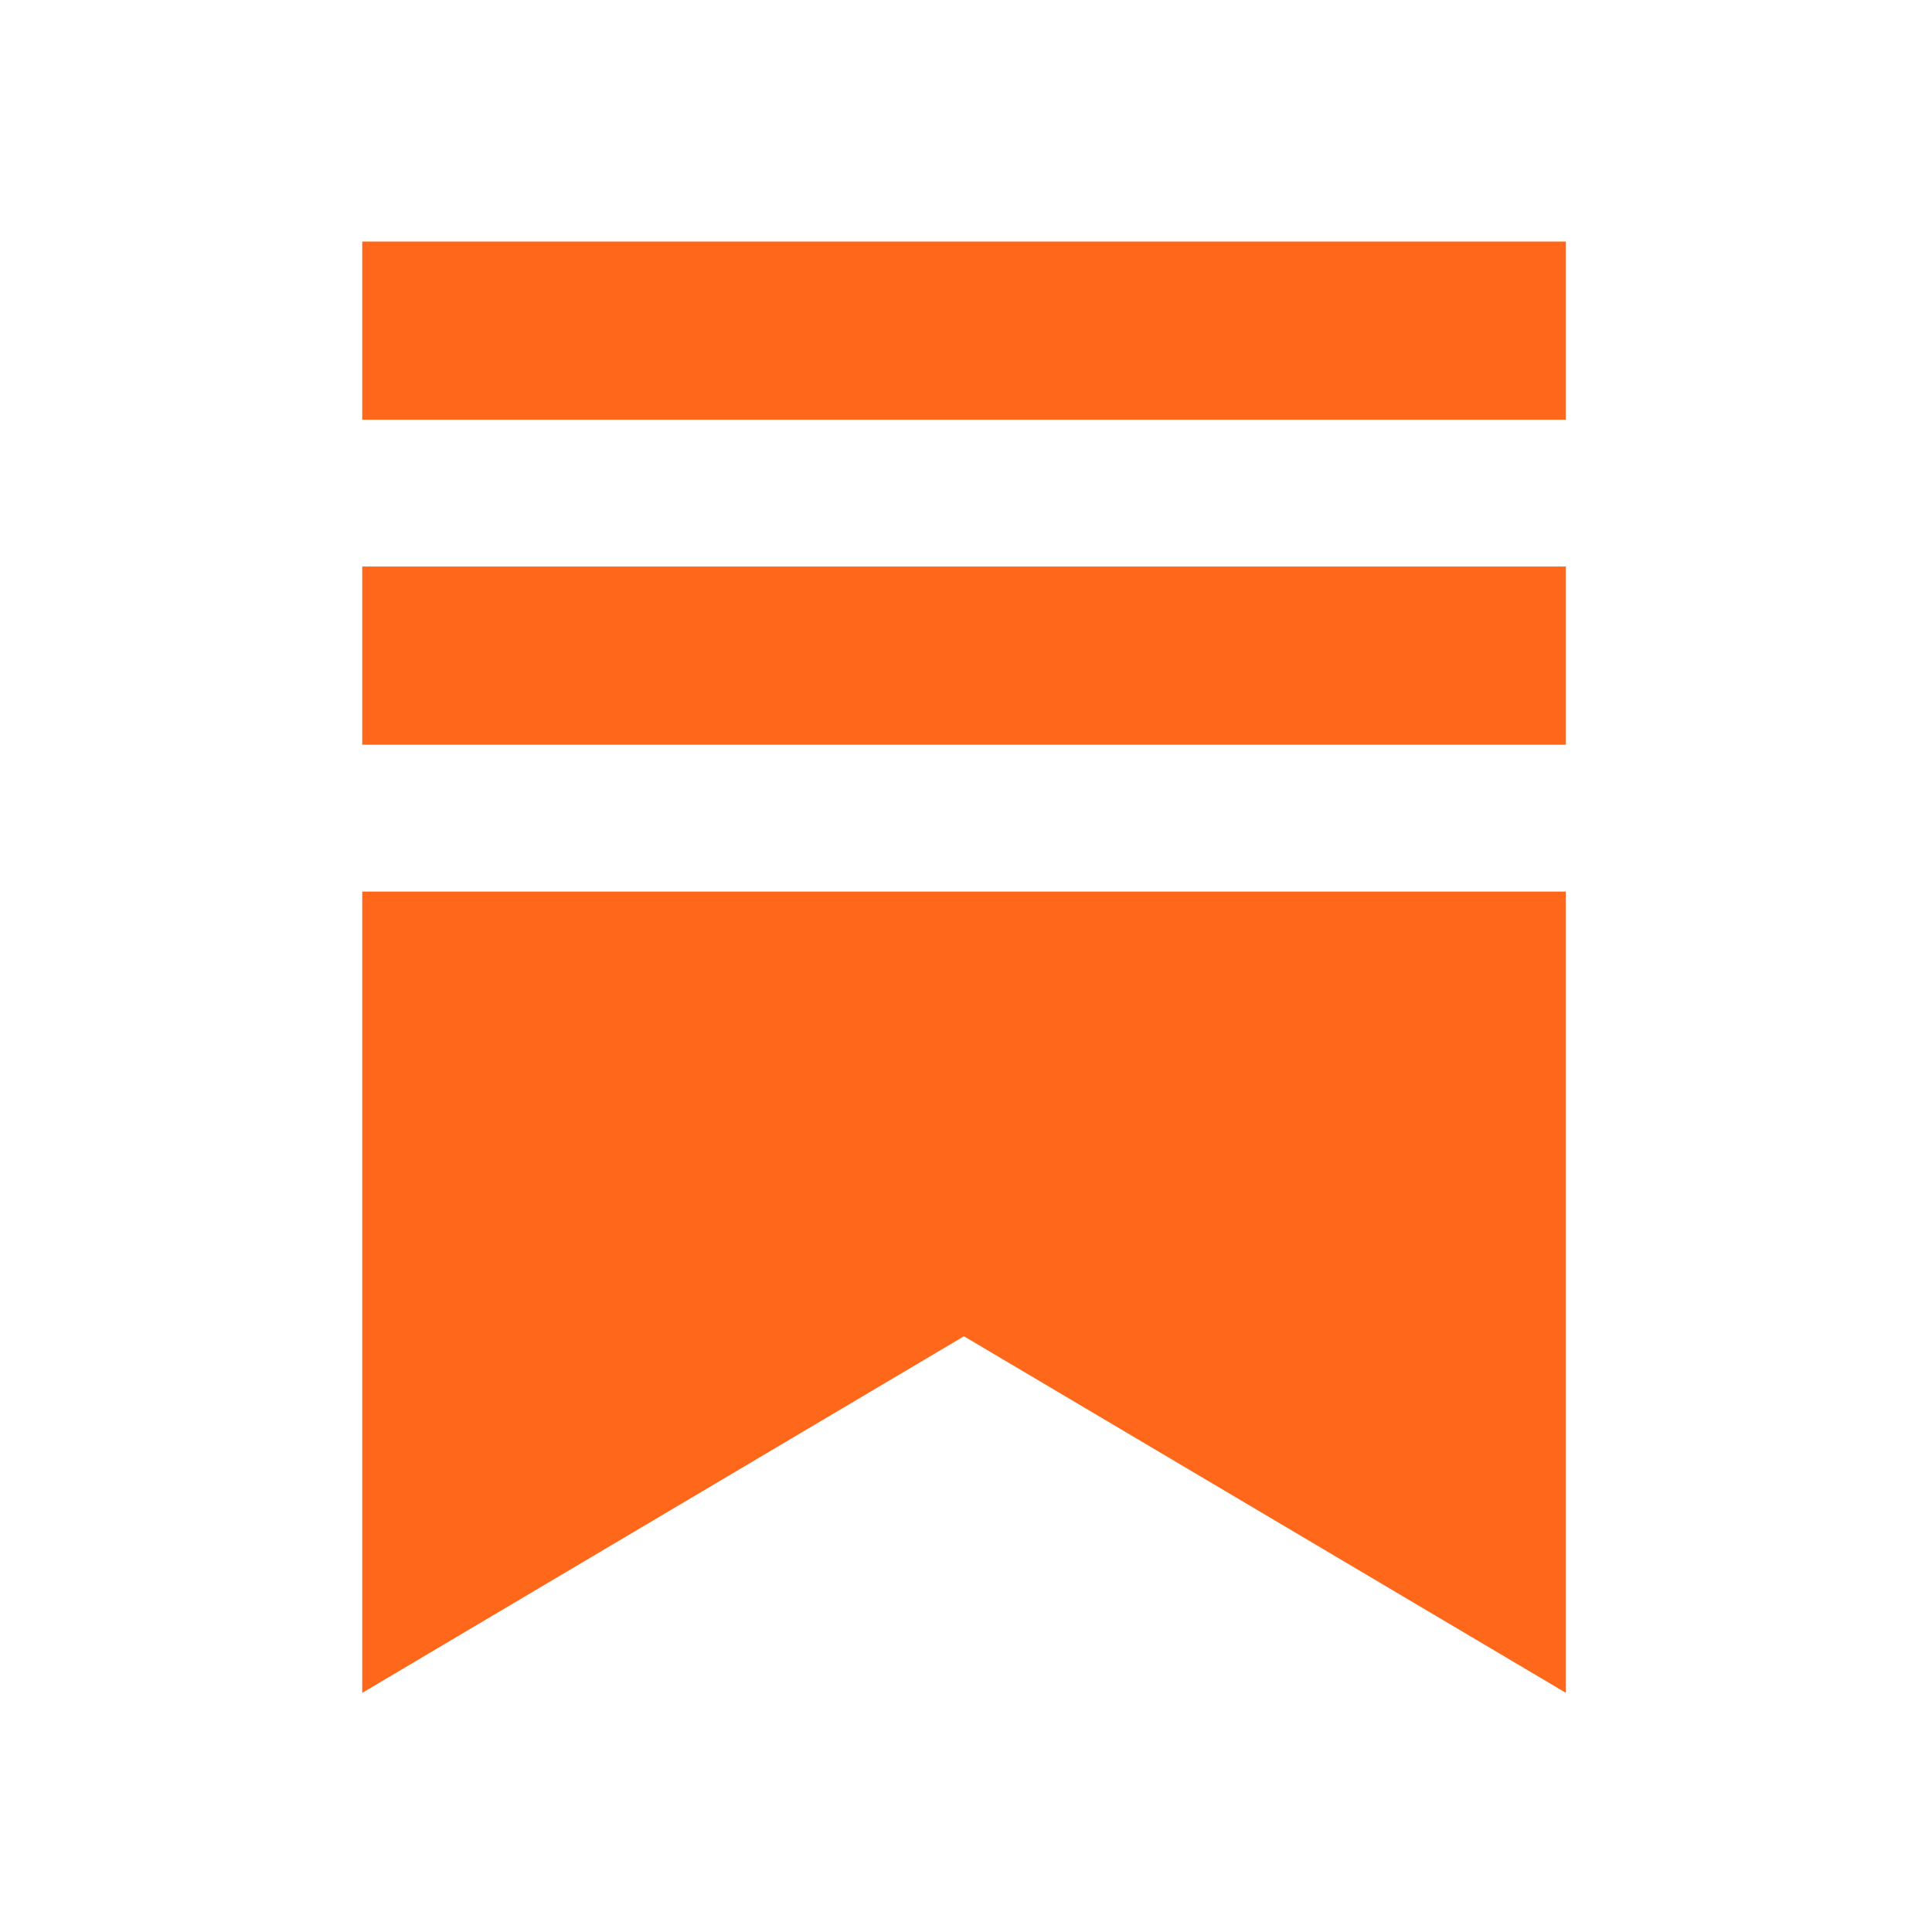 <?xml version="1.0" encoding="UTF-8" standalone="no"?>
<svg
   shape-rendering="geometricPrecision"
   text-rendering="geometricPrecision"
   image-rendering="optimizeQuality"
   fill-rule="evenodd"
   clip-rule="evenodd"
   viewBox="0 0 64 64"
   version="1.1"
   id="svg188"
   width="64"
   height="64"
   xmlns="http://www.w3.org/2000/svg"
   xmlns:svg="http://www.w3.org/2000/svg">
  <defs
     id="defs192" />
  <g
     id="g353"
     transform="matrix(0.089,0,0,0.094,12,8)">
    <path
       fill="#ff681a"
       d="M 0,0 H 448 V 62.804 H 0 Z M 0,229.083 H 448 V 511.471 L 223.954,385.808 0,511.471 Z M 0,114.541 h 448 v 62.804 H 0 Z"
       id="path186" />
  </g>
</svg>
